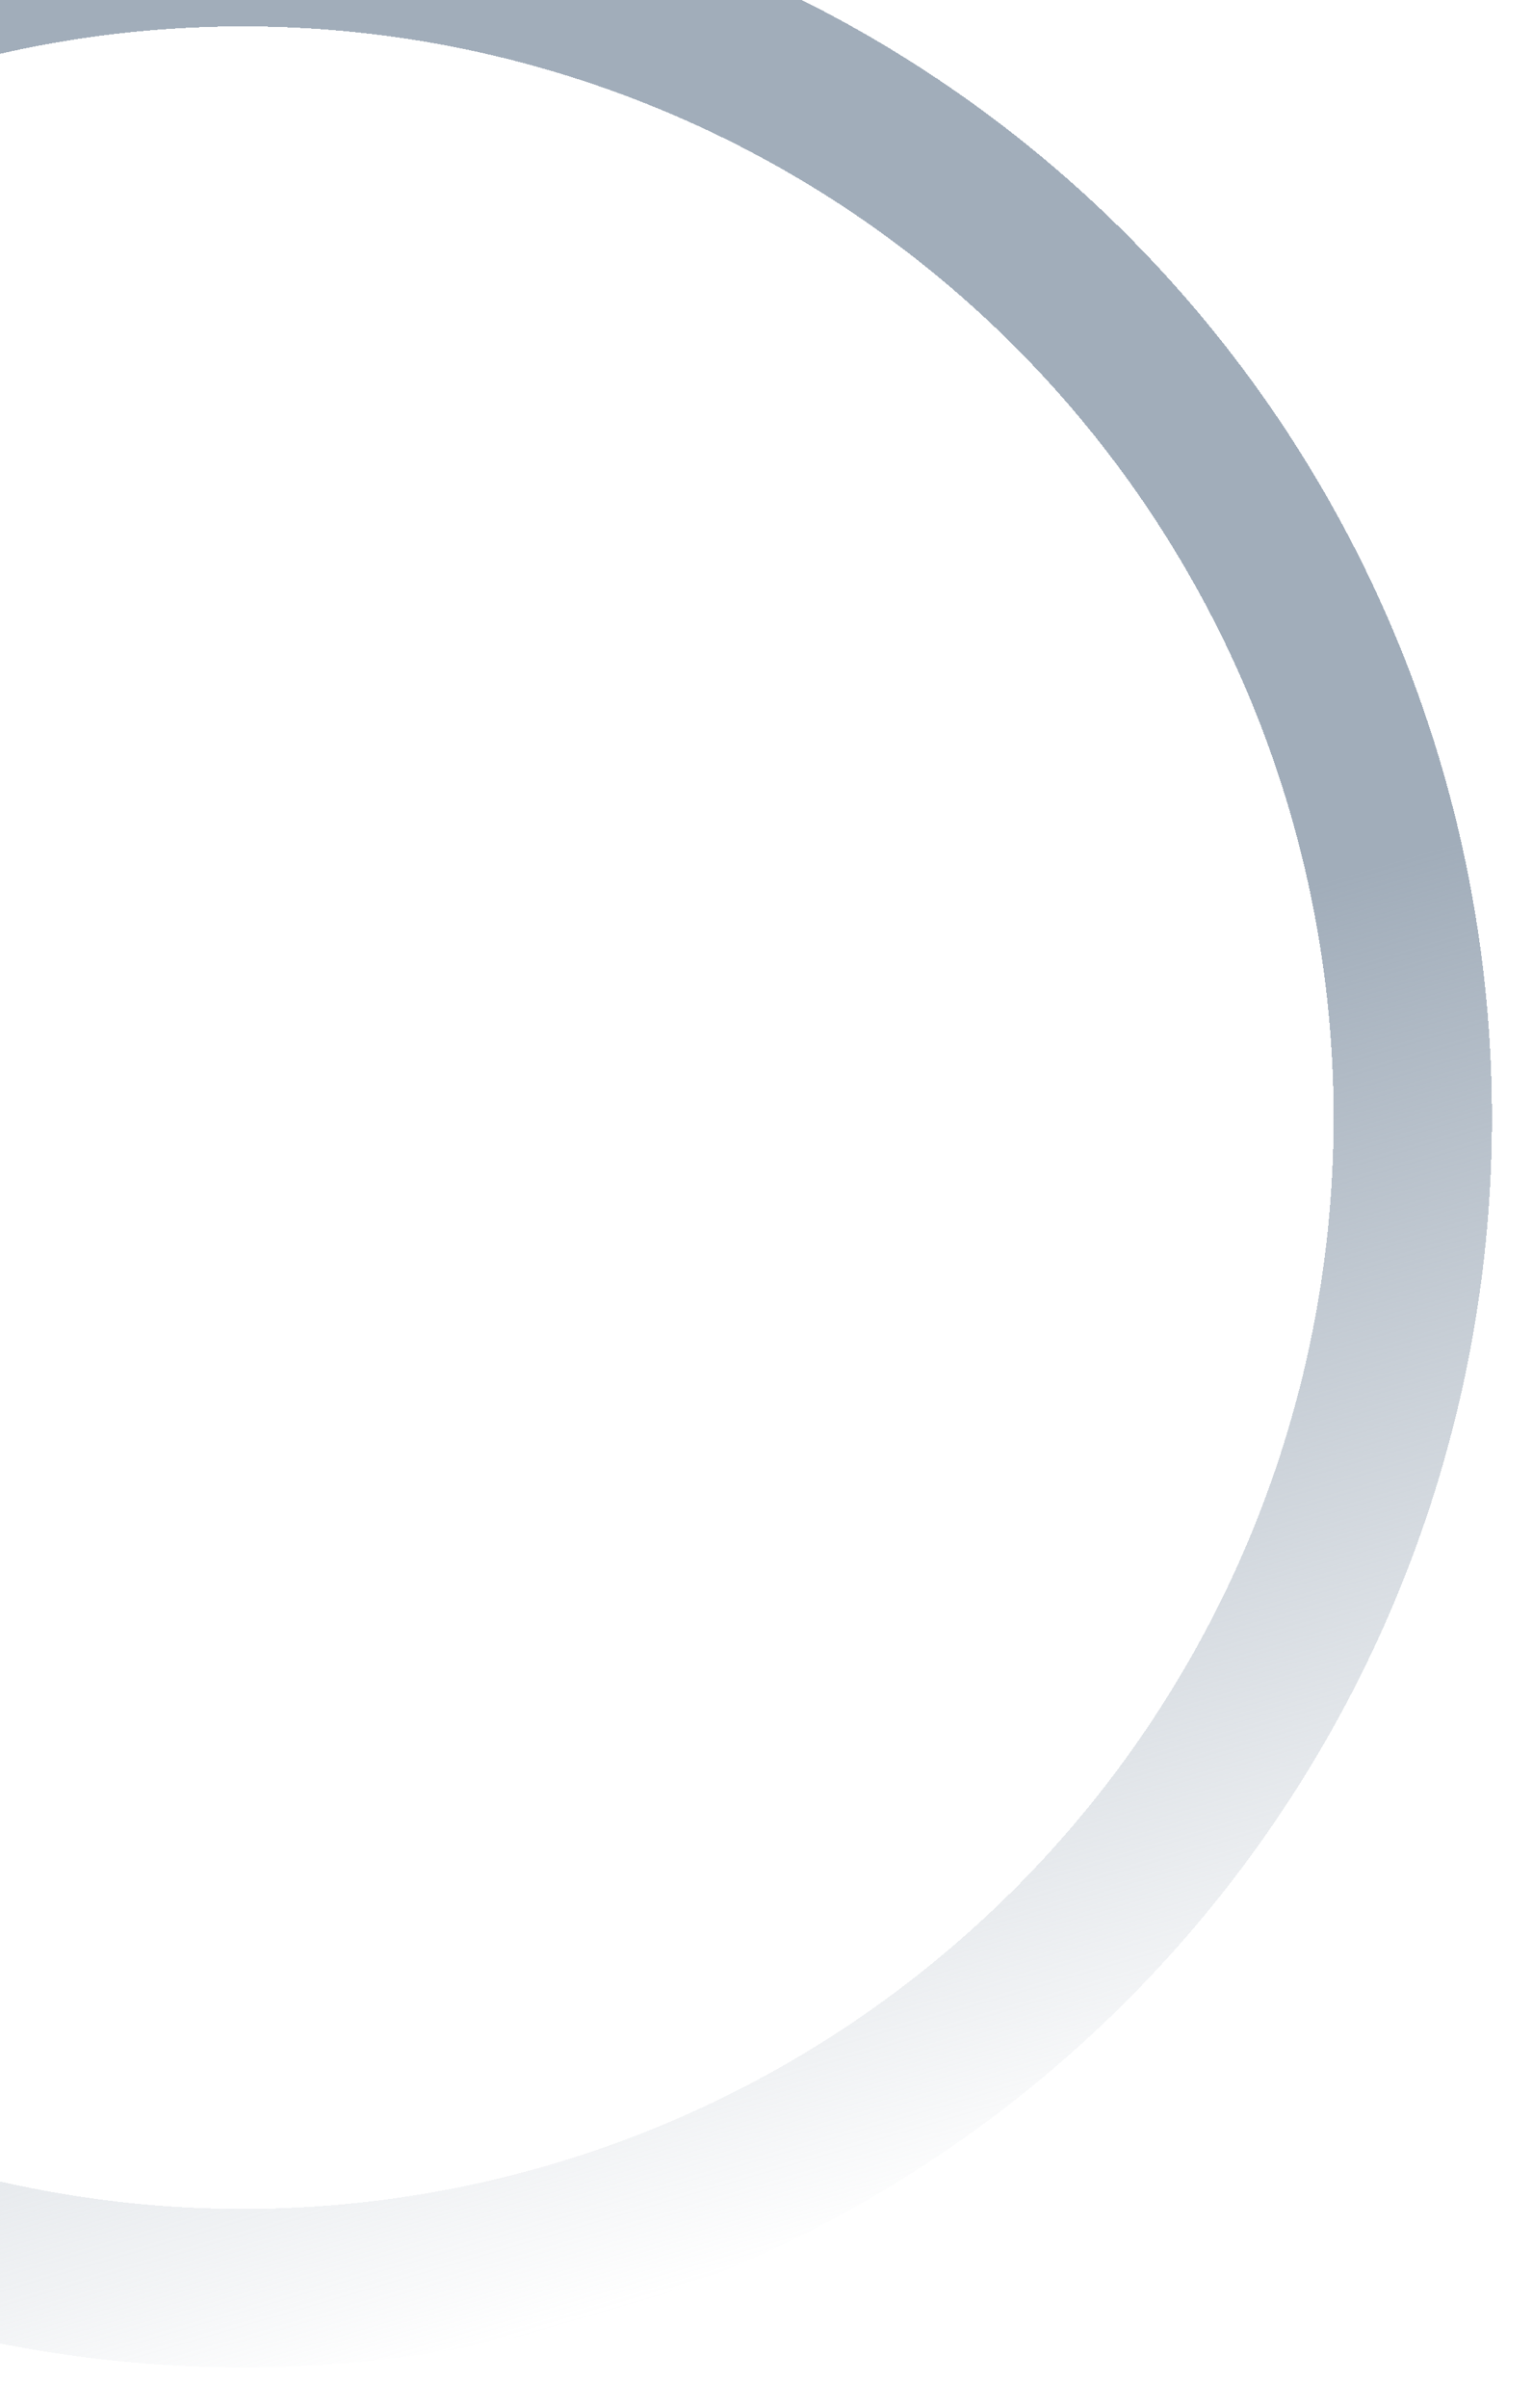 <svg width="184" height="289" viewBox="0 0 184 289" fill="none" xmlns="http://www.w3.org/2000/svg">
<g filter="url(#filter0_d_206_577)">
<path d="M-121.444 161.738C-114.233 195.209 -95.789 225.205 -69.175 246.745C-42.561 268.285 -9.379 280.072 24.859 280.148C59.098 280.224 92.332 268.584 119.041 247.163C145.75 225.741 164.327 195.827 171.686 162.388C179.045 128.95 174.743 94 159.495 63.345C144.247 32.689 118.97 8.173 87.863 -6.132C56.756 -20.437 21.691 -23.67 -11.507 -15.293C-44.705 -6.916 -74.038 12.566 -94.634 39.916L-79.441 51.357C-61.457 27.474 -35.843 10.462 -6.854 3.147C22.135 -4.167 52.754 -1.345 79.917 11.147C107.08 23.638 129.152 45.046 142.467 71.815C155.782 98.584 159.538 129.102 153.112 158.301C146.687 187.499 130.465 213.621 107.142 232.327C83.819 251.032 54.799 261.196 24.901 261.13C-4.996 261.063 -33.971 250.771 -57.211 231.962C-80.45 213.153 -96.556 186.96 -102.852 157.733L-121.444 161.738Z" fill="url(#paint0_linear_206_577)" shape-rendering="crispEdges"/>
</g>
<defs>
<filter id="filter0_d_206_577" x="-121.444" y="-19.852" width="304.636" height="308" filterUnits="userSpaceOnUse" color-interpolation-filters="sRGB">
<feFlood flood-opacity="0" result="BackgroundImageFix"/>
<feColorMatrix in="SourceAlpha" type="matrix" values="0 0 0 0 0 0 0 0 0 0 0 0 0 0 0 0 0 0 127 0" result="hardAlpha"/>
<feOffset dx="4" dy="4"/>
<feGaussianBlur stdDeviation="2"/>
<feComposite in2="hardAlpha" operator="out"/>
<feColorMatrix type="matrix" values="0 0 0 0 0 0 0 0 0 0 0 0 0 0 0 0 0 0 0.25 0"/>
<feBlend mode="normal" in2="BackgroundImageFix" result="effect1_dropShadow_206_577"/>
<feBlend mode="normal" in="SourceGraphic" in2="effect1_dropShadow_206_577" result="shape"/>
</filter>
<linearGradient id="paint0_linear_206_577" x1="-17.079" y1="-13.772" x2="67.463" y2="274.069" gradientUnits="userSpaceOnUse">
<stop offset="0.531" stop-color="#A1ADBA"/>
<stop offset="1" stop-color="#A1ADBA" stop-opacity="0"/>
</linearGradient>
</defs>
</svg>
